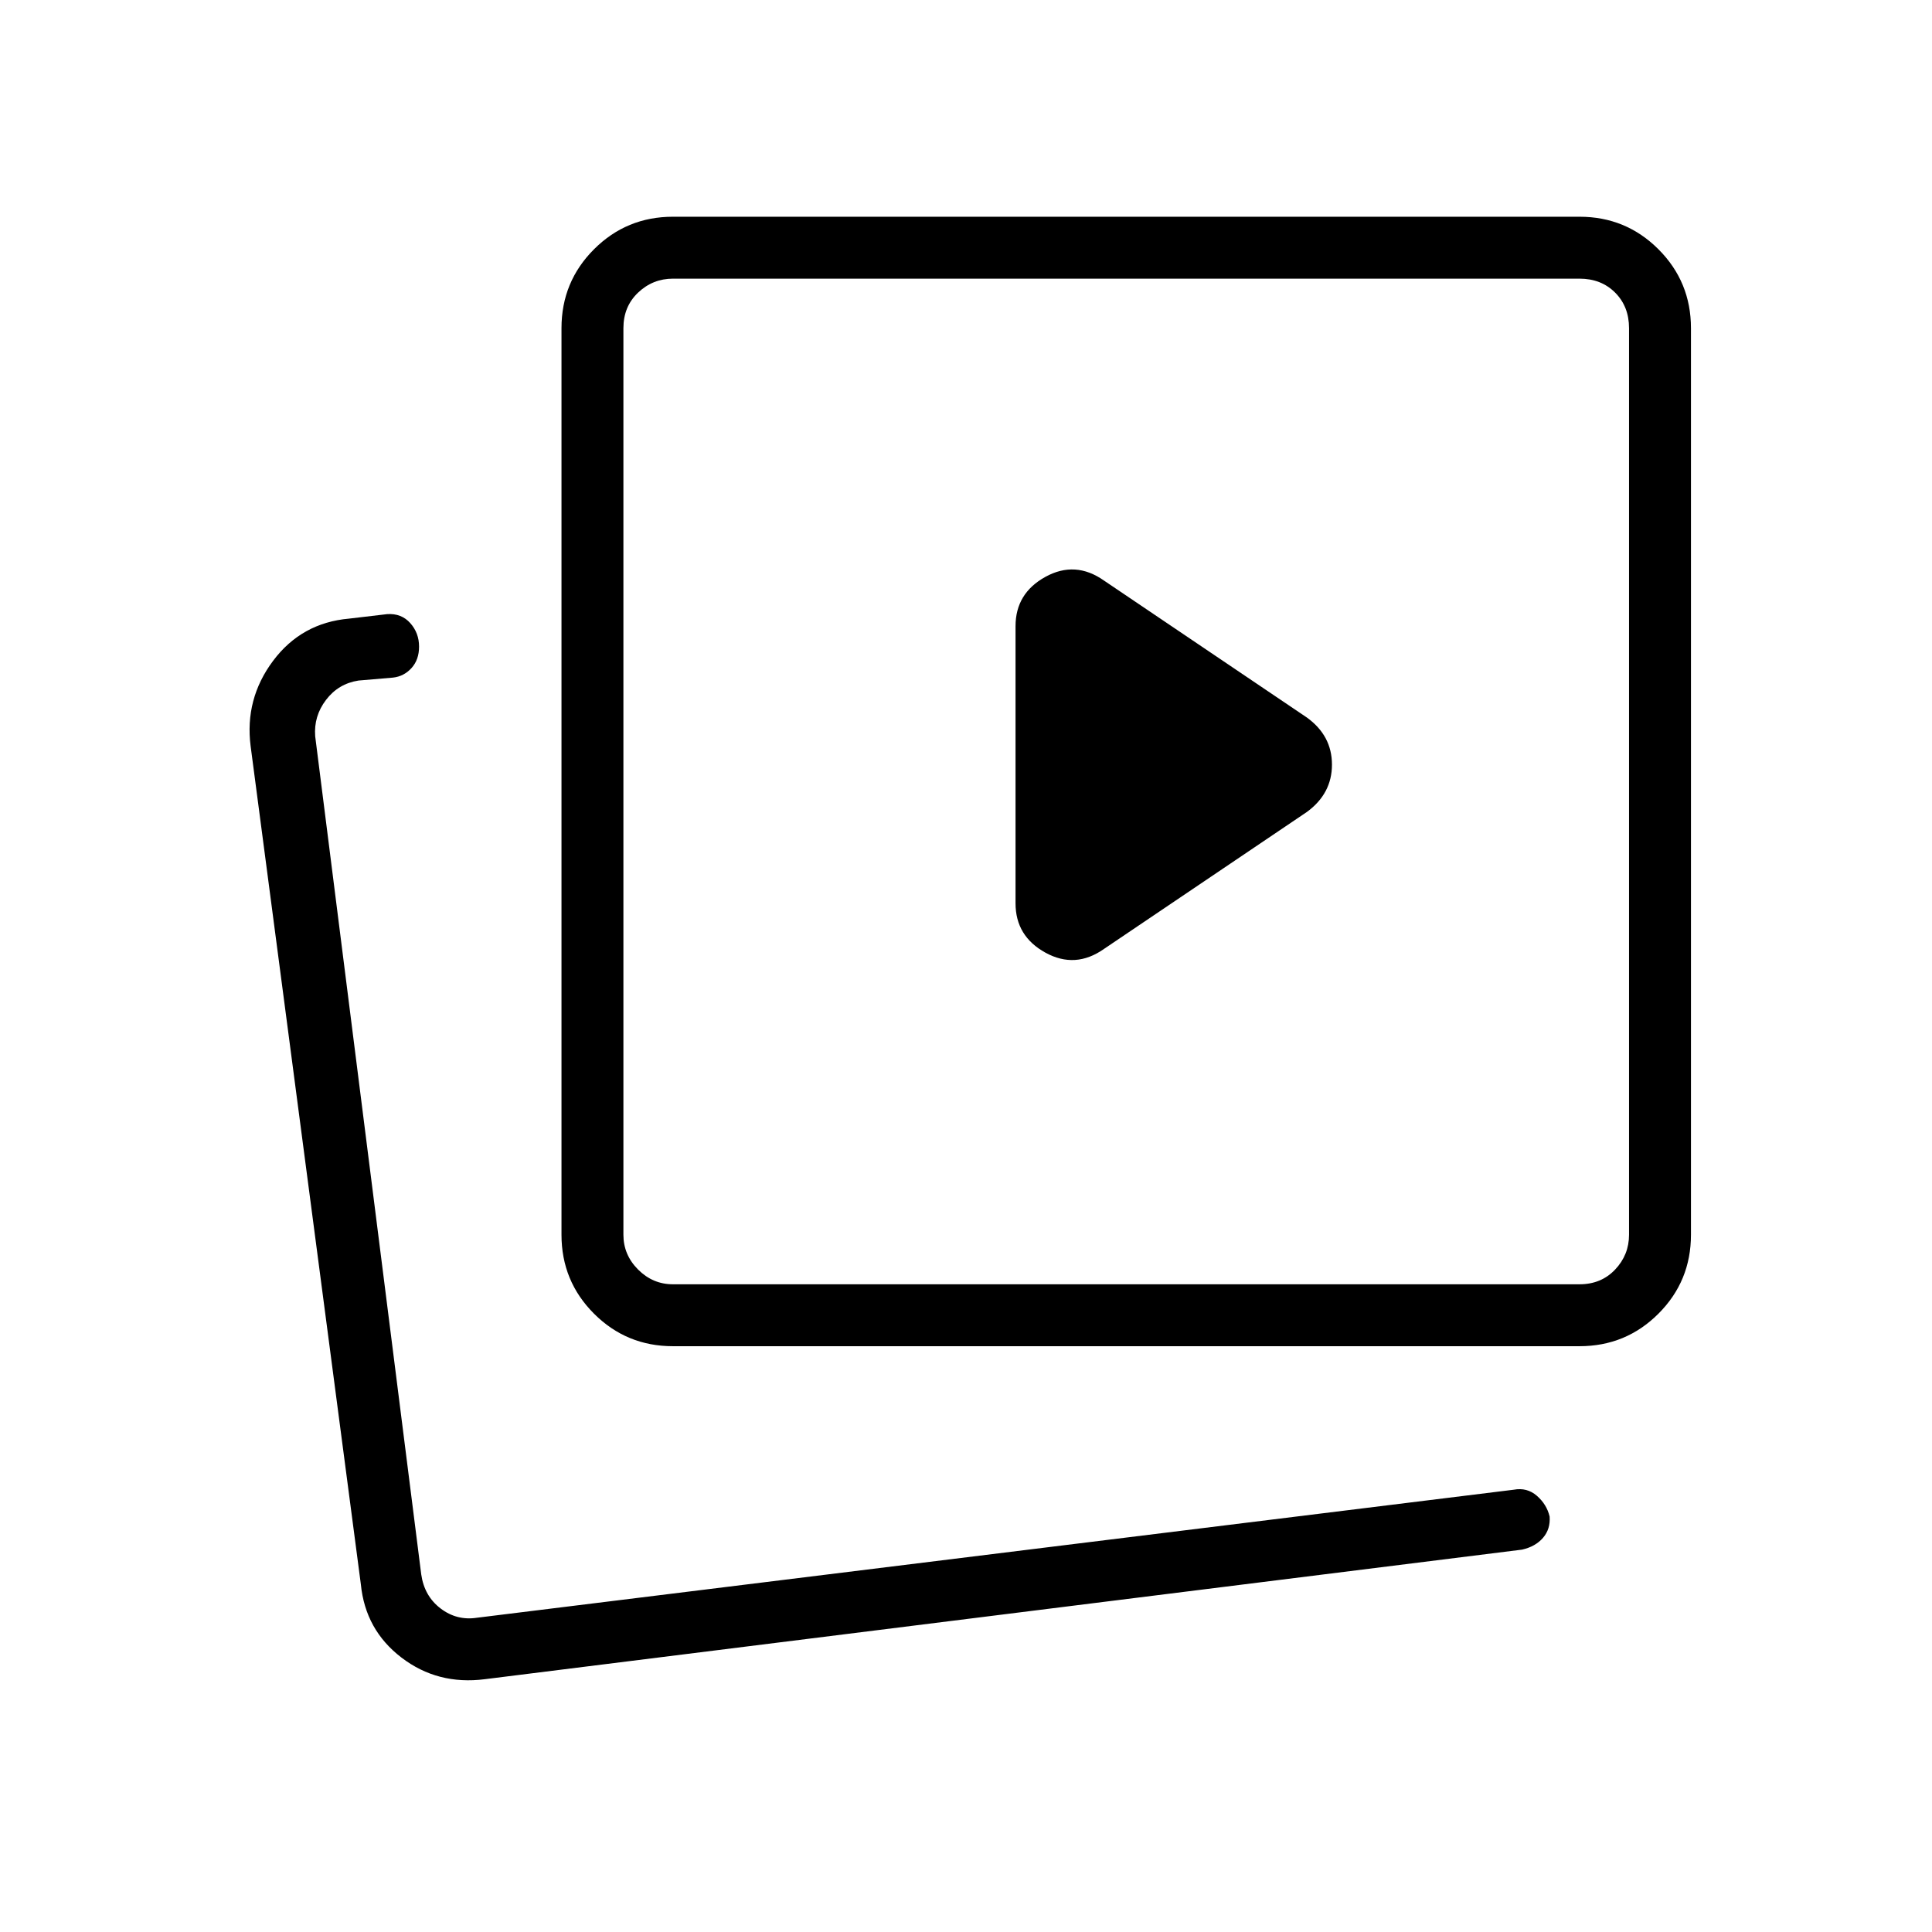<svg xmlns="http://www.w3.org/2000/svg" width="48" height="48" viewBox="0 -960 960 960"><path d="m548.538-488.461 100.847-68.077q12.461-9.112 12.461-23.518t-12.461-23.406l-100.847-68.077q-14.23-10-29.077-1.826-14.846 8.173-14.846 24.519v137.692q0 16.346 14.846 24.519 14.847 8.174 29.077-1.826ZM240.923-125.615q-23.462 3-41.423-10.731-17.962-13.731-20.193-36.423l-54.769-416.462q-3-23.462 11.137-42.383 14.138-18.922 37.786-21.002l18.923-2.23q7.077-.462 11.462 4.45t4.385 11.703q0 6.491-3.738 10.627-3.737 4.137-9.185 4.758l-17.154 1.462q-10 1.538-16.154 9.615t-5.385 18.077l52.693 416.462q1.538 10.769 9.615 16.923Q227-154.615 237-156.154l515.154-63.615q6.615-1.231 11.506 3.016 4.89 4.248 6.34 10.297.462 6.236-3.286 10.588-3.747 4.353-10.406 5.868l-515.385 64.385Zm93.462-165.462q-23.058 0-39.222-16.163Q279-323.404 279-346.461v-450.462q0-23.058 16.163-39.221 16.164-16.164 39.222-16.164h450.461q23.058 0 39.222 16.164 16.163 16.163 16.163 39.221v450.462q0 23.057-16.163 39.221-16.164 16.163-39.222 16.163H334.385Zm0-30.769h450.461q10.77 0 17.693-7.308 6.923-7.307 6.923-17.307v-450.462q0-10.769-6.923-17.692t-17.693-6.923H334.385q-10 0-17.308 6.923t-7.308 17.692v450.462q0 10 7.308 17.307 7.308 7.308 17.308 7.308Zm-122 168.769Zm347.615-419Z"/></svg>